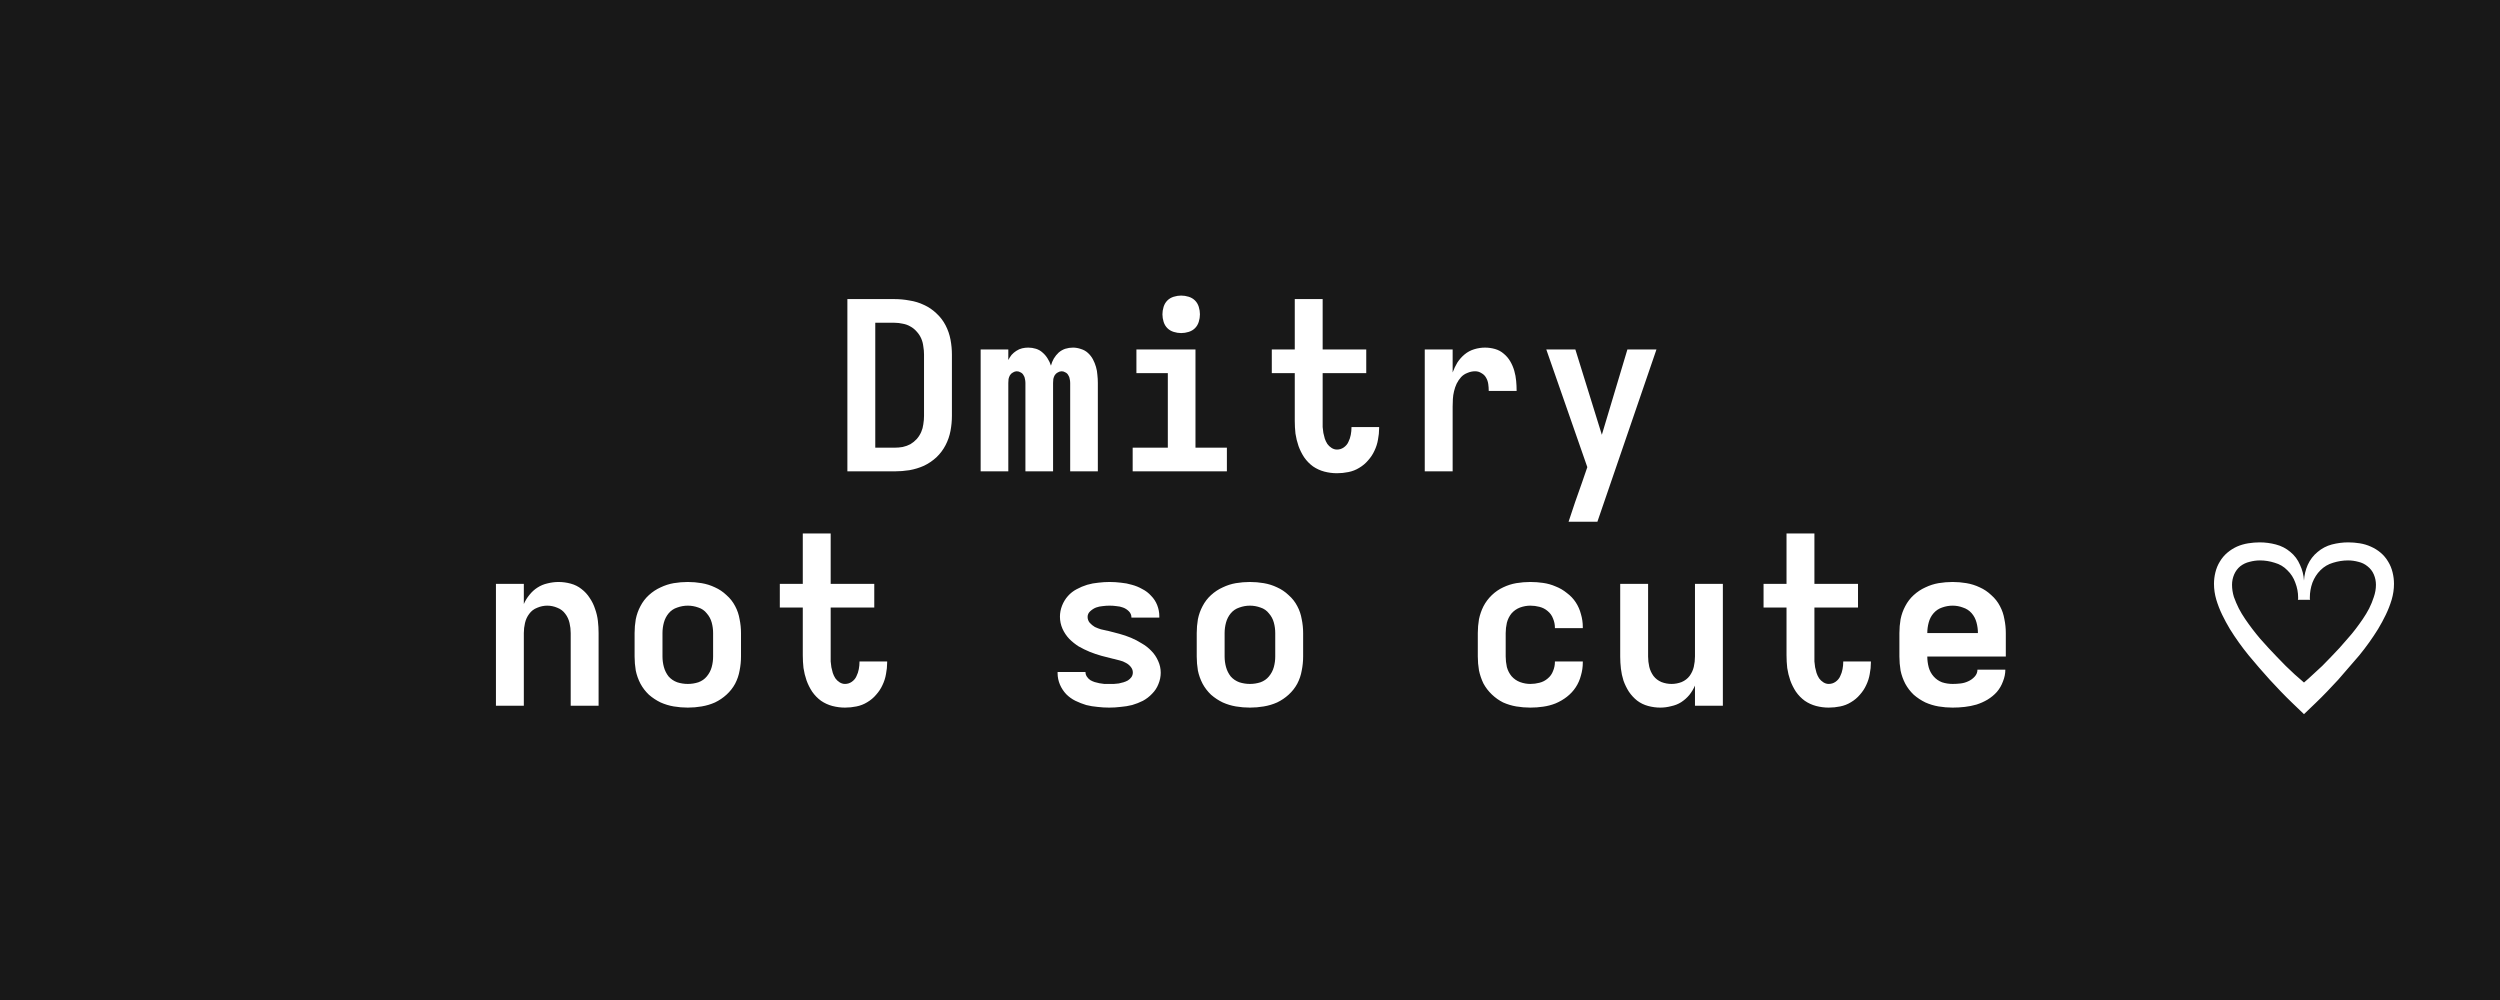 <svg width="1920" height="768" viewBox="0 0 1920 768" fill="none" xmlns="http://www.w3.org/2000/svg">
<rect width="1920" height="768" fill="#181818"/>
<path d="M650.791 362V229.7H686.971C690.811 229.7 694.651 230.06 698.491 230.78C702.451 231.38 706.171 232.52 709.651 234.2C713.131 235.76 716.311 237.92 719.191 240.68C722.071 243.32 724.411 246.38 726.211 249.86C728.011 253.34 729.271 257 729.991 260.84C730.711 264.68 731.071 268.52 731.071 272.36V319.34C731.071 323.18 730.711 327.02 729.991 330.86C729.271 334.7 728.011 338.36 726.211 341.84C724.411 345.32 722.071 348.44 719.191 351.2C716.311 353.84 713.131 356 709.651 357.68C706.171 359.24 702.451 360.38 698.491 361.1C694.651 361.7 690.811 362 686.971 362H650.791ZM672.211 343.82H686.971C689.131 343.82 691.231 343.64 693.271 343.28C695.431 342.8 697.411 342.08 699.211 341.12C701.011 340.04 702.631 338.72 704.071 337.16C705.511 335.48 706.651 333.68 707.491 331.76C708.331 329.84 708.871 327.86 709.111 325.82C709.471 323.66 709.651 321.5 709.651 319.34V272.36C709.651 270.2 709.471 268.1 709.111 266.06C708.871 263.9 708.331 261.86 707.491 259.94C706.651 258.02 705.511 256.28 704.071 254.72C702.631 253.04 701.011 251.72 699.211 250.76C697.411 249.68 695.431 248.96 693.271 248.6C691.231 248.12 689.131 247.88 686.971 247.88H672.211V343.82ZM753.141 362V268.4H774.381V276.5C775.101 275.06 775.941 273.74 776.901 272.54C777.981 271.34 779.181 270.32 780.501 269.48C781.941 268.52 783.441 267.86 785.001 267.5C786.561 267.14 788.121 266.96 789.681 266.96C791.721 266.96 793.701 267.26 795.621 267.86C797.541 268.46 799.221 269.42 800.661 270.74C802.221 272.06 803.541 273.62 804.621 275.42C805.701 277.1 806.541 278.9 807.141 280.82C807.621 278.9 808.341 277.1 809.301 275.42C810.381 273.62 811.641 272.06 813.081 270.74C814.641 269.42 816.321 268.46 818.121 267.86C820.041 267.26 822.021 266.96 824.061 266.96C826.101 266.96 828.141 267.32 830.181 268.04C832.221 268.64 834.021 269.66 835.581 271.1C837.141 272.54 838.401 274.16 839.361 275.96C840.321 277.76 841.101 279.68 841.701 281.72C842.301 283.76 842.661 285.8 842.781 287.84C843.021 289.88 843.141 291.98 843.141 294.14V362H821.901V294.14C821.901 293.06 821.781 292.04 821.541 291.08C821.421 290 821.061 289.04 820.461 288.2C819.981 287.24 819.261 286.52 818.301 286.04C817.341 285.44 816.381 285.14 815.421 285.14C814.341 285.14 813.321 285.44 812.361 286.04C811.401 286.52 810.621 287.24 810.021 288.2C809.541 289.04 809.181 290 808.941 291.08C808.821 292.04 808.761 293.06 808.761 294.14V362H787.521V294.14C787.521 293.06 787.401 292.04 787.161 291.08C787.041 290 786.681 289.04 786.081 288.2C785.601 287.24 784.881 286.52 783.921 286.04C782.961 285.44 781.941 285.14 780.861 285.14C779.901 285.14 778.941 285.44 777.981 286.04C777.021 286.52 776.241 287.24 775.641 288.2C775.161 289.04 774.801 290 774.561 291.08C774.441 292.04 774.381 293.06 774.381 294.14V362H753.141ZM869.89 362V343.82H896.89V286.58H872.77V268.4H918.13V343.82H942.25V362H869.89ZM907.15 255.8C905.23 255.8 903.31 255.5 901.39 254.9C899.47 254.3 897.85 253.34 896.53 252.02C895.21 250.7 894.25 249.08 893.65 247.16C893.05 245.24 892.75 243.32 892.75 241.4C892.75 239.48 893.05 237.56 893.65 235.64C894.25 233.72 895.21 232.1 896.53 230.78C897.85 229.46 899.47 228.5 901.39 227.9C903.31 227.3 905.23 227 907.15 227C909.07 227 910.99 227.3 912.91 227.9C914.83 228.5 916.45 229.46 917.77 230.78C919.09 232.1 920.05 233.72 920.65 235.64C921.25 237.56 921.55 239.48 921.55 241.4C921.55 243.32 921.25 245.24 920.65 247.16C920.05 249.08 919.09 250.7 917.77 252.02C916.45 253.34 914.83 254.3 912.91 254.9C910.99 255.5 909.07 255.8 907.15 255.8ZM1026.78 363.44C1023.54 363.44 1020.3 363.02 1017.06 362.18C1013.94 361.34 1011.06 360.02 1008.42 358.22C1005.78 356.3 1003.5 353.96 1001.58 351.2C999.78 348.44 998.34 345.56 997.26 342.56C996.18 339.44 995.4 336.26 994.92 333.02C994.56 329.78 994.38 326.54 994.38 323.3V286.58H976.74V268.4H994.38V229.7H1015.8V268.4H1049.28V286.58H1015.8V323.3C1015.8 324.86 1015.8 326.42 1015.8 327.98C1015.92 329.42 1016.1 330.92 1016.34 332.48C1016.7 333.92 1017.06 335.36 1017.42 336.8C1017.9 338.24 1018.56 339.62 1019.4 340.94C1020.24 342.14 1021.32 343.16 1022.64 344C1023.96 344.84 1025.34 345.26 1026.78 345.26C1028.7 345.26 1030.44 344.72 1032 343.64C1033.68 342.44 1034.88 341 1035.6 339.32C1036.44 337.64 1037.04 335.84 1037.4 333.92C1037.76 332 1037.94 330.14 1037.94 328.34V327.98H1059.18V328.7C1059.18 331.7 1058.88 334.7 1058.28 337.7C1057.8 340.58 1056.9 343.4 1055.58 346.16C1054.38 348.8 1052.76 351.26 1050.72 353.54C1048.8 355.82 1046.52 357.74 1043.88 359.3C1041.36 360.86 1038.6 361.94 1035.6 362.54C1032.72 363.14 1029.78 363.44 1026.78 363.44ZM1094.21 362V268.4H1115.63V286.04C1116.59 283.4 1117.79 280.88 1119.23 278.48C1120.79 276.08 1122.65 273.98 1124.81 272.18C1126.97 270.38 1129.43 269.06 1132.19 268.22C1134.95 267.38 1137.71 266.96 1140.47 266.96C1143.11 266.96 1145.69 267.32 1148.21 268.04C1150.73 268.76 1152.95 269.96 1154.87 271.64C1156.91 273.32 1158.59 275.3 1159.91 277.58C1161.23 279.86 1162.25 282.26 1162.97 284.78C1163.69 287.3 1164.17 289.88 1164.41 292.52C1164.65 295.04 1164.77 297.62 1164.77 300.26H1143.35C1143.35 298.46 1143.23 296.72 1142.99 295.04C1142.75 293.24 1142.21 291.62 1141.37 290.18C1140.53 288.62 1139.33 287.42 1137.77 286.58C1136.33 285.62 1134.71 285.14 1132.91 285.14C1130.87 285.14 1128.89 285.56 1126.97 286.4C1125.05 287.12 1123.43 288.2 1122.11 289.64C1120.79 291.08 1119.65 292.76 1118.69 294.68C1117.85 296.48 1117.19 298.4 1116.71 300.44C1116.23 302.36 1115.93 304.34 1115.81 306.38C1115.69 308.42 1115.63 310.4 1115.63 312.32V362H1094.21ZM1204.66 400.7C1206.34 395.66 1208.02 390.62 1209.7 385.58C1211.5 380.54 1213.3 375.44 1215.1 370.28L1219.06 358.76L1187.56 268.4H1209.88L1230.22 333.92L1249.84 268.4H1272.16L1226.8 400.7H1204.66ZM380.879 542V448.4H402.299V463.88C403.379 461.36 404.819 459.02 406.619 456.86C408.419 454.58 410.459 452.72 412.739 451.28C415.139 449.72 417.719 448.64 420.479 448.04C423.359 447.32 426.179 446.96 428.939 446.96C432.059 446.96 435.179 447.38 438.299 448.22C441.419 449.06 444.179 450.44 446.579 452.36C449.099 454.28 451.199 456.56 452.879 459.2C454.679 461.84 456.059 464.66 457.019 467.66C458.099 470.66 458.819 473.72 459.179 476.84C459.539 479.96 459.719 483.08 459.719 486.2V542H438.299V486.2C438.299 483.56 437.999 480.98 437.399 478.46C436.799 475.82 435.719 473.48 434.159 471.44C432.599 469.28 430.559 467.72 428.039 466.76C425.519 465.68 422.939 465.14 420.299 465.14C417.659 465.14 415.079 465.68 412.559 466.76C410.039 467.72 407.999 469.28 406.439 471.44C404.879 473.48 403.799 475.82 403.199 478.46C402.599 480.98 402.299 483.56 402.299 486.2V542H380.879ZM528.229 543.44C524.629 543.44 521.029 543.14 517.429 542.54C513.949 541.94 510.589 540.92 507.349 539.48C504.109 537.92 501.109 535.94 498.349 533.54C495.709 531.02 493.549 528.2 491.869 525.08C490.189 521.84 488.989 518.48 488.269 515C487.669 511.4 487.369 507.8 487.369 504.2V486.2C487.369 482.6 487.669 479.06 488.269 475.58C488.989 471.98 490.189 468.62 491.869 465.5C493.549 462.26 495.709 459.44 498.349 457.04C501.109 454.52 504.109 452.54 507.349 451.1C510.589 449.54 513.949 448.46 517.429 447.86C521.029 447.26 524.629 446.96 528.229 446.96C531.829 446.96 535.369 447.26 538.849 447.86C542.449 448.46 545.869 449.54 549.109 451.1C552.349 452.54 555.289 454.52 557.929 457.04C560.689 459.44 562.909 462.26 564.589 465.5C566.269 468.62 567.409 471.98 568.009 475.58C568.729 479.06 569.089 482.6 569.089 486.2V504.2C569.089 507.8 568.729 511.4 568.009 515C567.409 518.48 566.269 521.84 564.589 525.08C562.909 528.2 560.689 531.02 557.929 533.54C555.289 535.94 552.349 537.92 549.109 539.48C545.869 540.92 542.449 541.94 538.849 542.54C535.369 543.14 531.829 543.44 528.229 543.44ZM528.229 525.26C530.989 525.26 533.689 524.84 536.329 524C538.969 523.04 541.129 521.54 542.809 519.5C544.609 517.34 545.869 514.94 546.589 512.3C547.309 509.66 547.669 506.96 547.669 504.2V486.2C547.669 483.44 547.309 480.74 546.589 478.1C545.869 475.46 544.609 473.12 542.809 471.08C541.129 468.92 538.969 467.42 536.329 466.58C533.689 465.62 530.989 465.14 528.229 465.14C525.469 465.14 522.769 465.62 520.129 466.58C517.489 467.42 515.269 468.92 513.469 471.08C511.789 473.12 510.589 475.46 509.869 478.1C509.149 480.74 508.789 483.44 508.789 486.2V504.2C508.789 506.96 509.149 509.66 509.869 512.3C510.589 514.94 511.789 517.34 513.469 519.5C515.269 521.54 517.489 523.04 520.129 524C522.769 524.84 525.469 525.26 528.229 525.26ZM648.938 543.44C645.698 543.44 642.458 543.02 639.218 542.18C636.098 541.34 633.218 540.02 630.578 538.22C627.938 536.3 625.658 533.96 623.738 531.2C621.938 528.44 620.498 525.56 619.418 522.56C618.338 519.44 617.558 516.26 617.078 513.02C616.718 509.78 616.538 506.54 616.538 503.3V466.58H598.898V448.4H616.538V409.7H637.958V448.4H671.438V466.58H637.958V503.3C637.958 504.86 637.958 506.42 637.958 507.98C638.078 509.42 638.258 510.92 638.498 512.48C638.858 513.92 639.218 515.36 639.578 516.8C640.058 518.24 640.718 519.62 641.558 520.94C642.398 522.14 643.478 523.16 644.798 524C646.118 524.84 647.498 525.26 648.938 525.26C650.858 525.26 652.598 524.72 654.158 523.64C655.838 522.44 657.038 521 657.758 519.32C658.598 517.64 659.198 515.84 659.558 513.92C659.918 512 660.098 510.14 660.098 508.34V507.98H681.338V508.7C681.338 511.7 681.038 514.7 680.438 517.7C679.958 520.58 679.058 523.4 677.738 526.16C676.538 528.8 674.918 531.26 672.878 533.54C670.958 535.82 668.678 537.74 666.038 539.3C663.518 540.86 660.758 541.94 657.758 542.54C654.878 543.14 651.938 543.44 648.938 543.44ZM851.838 543.44C848.838 543.44 845.838 543.26 842.838 542.9C839.958 542.66 837.078 542.18 834.198 541.46C831.438 540.62 828.678 539.54 825.918 538.22C823.278 536.9 820.938 535.22 818.898 533.18C816.858 531.02 815.238 528.56 814.038 525.8C812.838 522.92 812.238 520.04 812.238 517.16V516.08H833.658V516.26C833.658 517.46 834.018 518.6 834.738 519.68C835.458 520.76 836.358 521.66 837.438 522.38C838.518 522.98 839.598 523.46 840.678 523.82C841.878 524.18 843.078 524.48 844.278 524.72C845.598 524.96 846.858 525.14 848.058 525.26C849.378 525.26 850.638 525.26 851.838 525.26C853.038 525.26 854.238 525.26 855.438 525.26C856.758 525.14 858.018 525.02 859.218 524.9C860.418 524.66 861.618 524.36 862.818 524C864.018 523.64 865.158 523.16 866.238 522.56C867.318 521.84 868.218 521 868.938 520.04C869.658 518.96 870.018 517.76 870.018 516.44C870.018 514.88 869.478 513.44 868.398 512.12C867.318 510.8 866.058 509.78 864.618 509.06C863.178 508.22 861.678 507.62 860.118 507.26C858.558 506.78 856.938 506.36 855.258 506H855.078C851.958 505.28 848.898 504.5 845.898 503.66C842.898 502.82 839.898 501.8 836.898 500.6C834.018 499.4 831.198 498.02 828.438 496.46C825.798 494.78 823.398 492.86 821.238 490.7C819.078 488.42 817.338 485.84 816.018 482.96C814.698 479.96 814.038 476.84 814.038 473.6C814.038 470.72 814.578 467.9 815.658 465.14C816.738 462.38 818.238 459.92 820.158 457.76C822.078 455.6 824.298 453.86 826.818 452.54C829.458 451.1 832.158 449.96 834.918 449.12C837.798 448.28 840.678 447.74 843.558 447.5C846.438 447.14 849.318 446.96 852.198 446.96C855.078 446.96 857.958 447.14 860.838 447.5C863.718 447.74 866.538 448.28 869.298 449.12C872.058 449.84 874.698 450.92 877.218 452.36C879.858 453.68 882.138 455.42 884.058 457.58C886.098 459.62 887.658 462.02 888.738 464.78C889.818 467.54 890.358 470.36 890.358 473.24V474.32H868.938V474.14C868.938 472.34 868.278 470.78 866.958 469.46C865.638 468.14 864.138 467.18 862.458 466.58C860.898 465.98 859.218 465.62 857.418 465.5C855.738 465.26 853.998 465.14 852.198 465.14C850.398 465.14 848.598 465.26 846.798 465.5C845.118 465.62 843.438 465.98 841.758 466.58C840.198 467.18 838.698 468.14 837.258 469.46C835.938 470.66 835.278 472.1 835.278 473.78C835.278 475.46 835.818 476.96 836.898 478.28C838.098 479.6 839.418 480.68 840.858 481.52C842.418 482.24 843.978 482.84 845.538 483.32C847.098 483.68 848.718 484.04 850.398 484.4H850.578C853.578 485.12 856.578 485.9 859.578 486.74C862.698 487.58 865.698 488.6 868.578 489.8C871.458 491 874.218 492.44 876.858 494.12C879.618 495.68 882.078 497.6 884.238 499.88C886.398 502.04 888.138 504.62 889.458 507.62C890.778 510.5 891.438 513.5 891.438 516.62C891.438 519.62 890.838 522.56 889.638 525.44C888.558 528.2 886.938 530.66 884.778 532.82C882.738 534.98 880.398 536.78 877.758 538.22C875.118 539.54 872.358 540.62 869.478 541.46C866.598 542.18 863.658 542.66 860.658 542.9C857.778 543.26 854.838 543.44 851.838 543.44ZM959.947 543.44C956.347 543.44 952.747 543.14 949.147 542.54C945.667 541.94 942.307 540.92 939.067 539.48C935.827 537.92 932.827 535.94 930.067 533.54C927.427 531.02 925.267 528.2 923.587 525.08C921.907 521.84 920.707 518.48 919.987 515C919.387 511.4 919.087 507.8 919.087 504.2V486.2C919.087 482.6 919.387 479.06 919.987 475.58C920.707 471.98 921.907 468.62 923.587 465.5C925.267 462.26 927.427 459.44 930.067 457.04C932.827 454.52 935.827 452.54 939.067 451.1C942.307 449.54 945.667 448.46 949.147 447.86C952.747 447.26 956.347 446.96 959.947 446.96C963.547 446.96 967.087 447.26 970.567 447.86C974.167 448.46 977.587 449.54 980.827 451.1C984.067 452.54 987.007 454.52 989.647 457.04C992.407 459.44 994.627 462.26 996.307 465.5C997.987 468.62 999.127 471.98 999.727 475.58C1000.45 479.06 1000.81 482.6 1000.81 486.2V504.2C1000.81 507.8 1000.45 511.4 999.727 515C999.127 518.48 997.987 521.84 996.307 525.08C994.627 528.2 992.407 531.02 989.647 533.54C987.007 535.94 984.067 537.92 980.827 539.48C977.587 540.92 974.167 541.94 970.567 542.54C967.087 543.14 963.547 543.44 959.947 543.44ZM959.947 525.26C962.707 525.26 965.407 524.84 968.047 524C970.687 523.04 972.847 521.54 974.527 519.5C976.327 517.34 977.587 514.94 978.307 512.3C979.027 509.66 979.387 506.96 979.387 504.2V486.2C979.387 483.44 979.027 480.74 978.307 478.1C977.587 475.46 976.327 473.12 974.527 471.08C972.847 468.92 970.687 467.42 968.047 466.58C965.407 465.62 962.707 465.14 959.947 465.14C957.187 465.14 954.487 465.62 951.847 466.58C949.207 467.42 946.987 468.92 945.187 471.08C943.507 473.12 942.307 475.46 941.587 478.1C940.867 480.74 940.507 483.44 940.507 486.2V504.2C940.507 506.96 940.867 509.66 941.587 512.3C942.307 514.94 943.507 517.34 945.187 519.5C946.987 521.54 949.207 523.04 951.847 524C954.487 524.84 957.187 525.26 959.947 525.26ZM1175.27 543.44C1171.67 543.44 1168.07 543.14 1164.47 542.54C1160.99 541.94 1157.63 540.92 1154.39 539.48C1151.27 537.92 1148.39 535.88 1145.75 533.36C1143.11 530.84 1140.95 528.02 1139.27 524.9C1137.71 521.66 1136.57 518.3 1135.85 514.82C1135.25 511.34 1134.95 507.8 1134.95 504.2V486.2C1134.95 482.6 1135.25 479.06 1135.85 475.58C1136.57 472.1 1137.71 468.8 1139.27 465.68C1140.95 462.44 1143.11 459.56 1145.75 457.04C1148.39 454.52 1151.27 452.54 1154.39 451.1C1157.63 449.54 1160.99 448.46 1164.47 447.86C1168.07 447.26 1171.67 446.96 1175.27 446.96C1178.63 446.96 1181.93 447.2 1185.17 447.68C1188.53 448.16 1191.71 449.06 1194.71 450.38C1197.83 451.58 1200.71 453.26 1203.35 455.42C1206.11 457.46 1208.39 459.86 1210.19 462.62C1211.99 465.38 1213.31 468.38 1214.15 471.62C1215.11 474.86 1215.59 478.16 1215.59 481.52V482.42H1194.17V482.06C1194.17 479.66 1193.69 477.32 1192.73 475.04C1191.89 472.76 1190.51 470.84 1188.59 469.28C1186.79 467.72 1184.69 466.64 1182.29 466.04C1180.01 465.44 1177.67 465.14 1175.27 465.14C1172.63 465.14 1169.99 465.62 1167.35 466.58C1164.83 467.54 1162.67 469.04 1160.87 471.08C1159.19 473.12 1157.99 475.52 1157.27 478.28C1156.67 480.92 1156.37 483.56 1156.37 486.2V504.2C1156.37 506.84 1156.67 509.54 1157.27 512.3C1157.99 514.94 1159.19 517.28 1160.87 519.32C1162.67 521.36 1164.83 522.86 1167.35 523.82C1169.99 524.78 1172.63 525.26 1175.27 525.26C1177.67 525.26 1180.01 524.96 1182.29 524.36C1184.69 523.76 1186.79 522.68 1188.59 521.12C1190.51 519.56 1191.89 517.64 1192.73 515.36C1193.69 513.08 1194.17 510.74 1194.17 508.34V507.98H1215.59V508.88C1215.59 512.24 1215.11 515.54 1214.15 518.78C1213.31 522.02 1211.99 525.02 1210.19 527.78C1208.39 530.54 1206.11 533 1203.35 535.16C1200.71 537.2 1197.83 538.88 1194.71 540.2C1191.71 541.4 1188.53 542.24 1185.17 542.72C1181.93 543.2 1178.63 543.44 1175.27 543.44ZM1275.1 543.44C1271.98 543.44 1268.86 543.02 1265.74 542.18C1262.62 541.34 1259.8 539.96 1257.28 538.04C1254.88 536.12 1252.78 533.84 1250.98 531.2C1249.3 528.56 1247.92 525.74 1246.84 522.74C1245.88 519.74 1245.22 516.68 1244.86 513.56C1244.5 510.44 1244.32 507.32 1244.32 504.2V448.4H1265.74V504.2C1265.74 506.84 1266.04 509.48 1266.64 512.12C1267.24 514.64 1268.32 516.98 1269.88 519.14C1271.44 521.18 1273.48 522.74 1276 523.82C1278.52 524.78 1281.1 525.26 1283.74 525.26C1286.38 525.26 1288.96 524.78 1291.48 523.82C1294 522.74 1296.04 521.18 1297.6 519.14C1299.16 516.98 1300.24 514.64 1300.84 512.12C1301.44 509.48 1301.74 506.84 1301.74 504.2V448.4H1323.16V542H1301.74V526.52C1300.66 529.04 1299.22 531.44 1297.42 533.72C1295.62 535.88 1293.52 537.74 1291.12 539.3C1288.84 540.74 1286.26 541.76 1283.38 542.36C1280.62 543.08 1277.86 543.44 1275.1 543.44ZM1404.45 543.44C1401.21 543.44 1397.97 543.02 1394.73 542.18C1391.61 541.34 1388.73 540.02 1386.09 538.22C1383.45 536.3 1381.17 533.96 1379.25 531.2C1377.45 528.44 1376.01 525.56 1374.93 522.56C1373.85 519.44 1373.07 516.26 1372.59 513.02C1372.23 509.78 1372.05 506.54 1372.05 503.3V466.58H1354.41V448.4H1372.05V409.7H1393.47V448.4H1426.95V466.58H1393.47V503.3C1393.47 504.86 1393.47 506.42 1393.47 507.98C1393.59 509.42 1393.77 510.92 1394.01 512.48C1394.37 513.92 1394.73 515.36 1395.09 516.8C1395.57 518.24 1396.23 519.62 1397.07 520.94C1397.91 522.14 1398.99 523.16 1400.31 524C1401.63 524.84 1403.01 525.26 1404.45 525.26C1406.37 525.26 1408.11 524.72 1409.67 523.64C1411.35 522.44 1412.55 521 1413.27 519.32C1414.11 517.64 1414.71 515.84 1415.07 513.92C1415.43 512 1415.61 510.14 1415.61 508.34V507.98H1436.85V508.7C1436.85 511.7 1436.55 514.7 1435.95 517.7C1435.47 520.58 1434.57 523.4 1433.25 526.16C1432.05 528.8 1430.43 531.26 1428.39 533.54C1426.47 535.82 1424.19 537.74 1421.55 539.3C1419.03 540.86 1416.27 541.94 1413.27 542.54C1410.39 543.14 1407.45 543.44 1404.45 543.44ZM1499.6 543.44C1496 543.44 1492.4 543.14 1488.8 542.54C1485.32 541.94 1481.96 540.92 1478.72 539.48C1475.48 537.92 1472.48 535.94 1469.72 533.54C1467.08 531.02 1464.92 528.2 1463.24 525.08C1461.56 521.84 1460.36 518.48 1459.64 515C1459.04 511.4 1458.74 507.8 1458.74 504.2V486.2C1458.74 482.6 1459.04 479.06 1459.64 475.58C1460.36 471.98 1461.56 468.62 1463.24 465.5C1464.92 462.26 1467.08 459.44 1469.72 457.04C1472.48 454.52 1475.48 452.54 1478.72 451.1C1481.96 449.54 1485.32 448.46 1488.8 447.86C1492.4 447.26 1496 446.96 1499.6 446.96C1503.2 446.96 1506.74 447.26 1510.22 447.86C1513.82 448.46 1517.24 449.54 1520.48 451.1C1523.72 452.54 1526.66 454.52 1529.3 457.04C1532.06 459.44 1534.28 462.26 1535.96 465.5C1537.64 468.62 1538.78 471.98 1539.38 475.58C1540.1 479.06 1540.46 482.6 1540.46 486.2V504.2H1480.16C1480.16 506.96 1480.52 509.72 1481.24 512.48C1481.96 515.12 1483.22 517.46 1485.02 519.5C1486.82 521.54 1488.98 523.04 1491.5 524C1494.14 524.84 1496.84 525.26 1499.6 525.26C1501.64 525.26 1503.68 525.14 1505.72 524.9C1507.76 524.66 1509.68 524.12 1511.48 523.28C1513.4 522.44 1515.08 521.24 1516.52 519.68C1517.96 518.12 1518.68 516.32 1518.68 514.28H1540.1C1540.1 517.28 1539.5 520.28 1538.3 523.28C1537.22 526.28 1535.66 528.98 1533.62 531.38C1531.58 533.66 1529.18 535.64 1526.42 537.32C1523.78 538.88 1520.96 540.14 1517.96 541.1C1515.08 541.94 1512.08 542.54 1508.96 542.9C1505.84 543.26 1502.72 543.44 1499.6 543.44ZM1519.04 486.2C1519.04 483.44 1518.68 480.74 1517.96 478.1C1517.24 475.34 1515.98 472.94 1514.18 470.9C1512.38 468.86 1510.16 467.42 1507.52 466.58C1505 465.62 1502.36 465.14 1499.6 465.14C1496.84 465.14 1494.14 465.62 1491.5 466.58C1488.98 467.42 1486.82 468.86 1485.02 470.9C1483.22 472.94 1481.96 475.34 1481.24 478.1C1480.52 480.74 1480.16 483.44 1480.16 486.2H1519.04ZM1769.46 548.48C1766.46 545.6 1763.46 542.72 1760.46 539.84C1757.46 536.96 1754.52 534.02 1751.64 531.02C1748.76 528.02 1745.94 525.02 1743.18 522.02C1740.42 518.9 1737.66 515.78 1734.9 512.66C1732.26 509.54 1729.62 506.42 1726.98 503.3C1724.34 500.06 1721.82 496.76 1719.42 493.4C1717.02 490.04 1714.74 486.62 1712.58 483.14C1710.42 479.54 1708.44 475.88 1706.64 472.16C1704.84 468.44 1703.34 464.6 1702.14 460.64C1700.94 456.56 1700.34 452.48 1700.34 448.4C1700.34 445.4 1700.7 442.46 1701.42 439.58C1702.14 436.58 1703.28 433.82 1704.84 431.3C1706.4 428.66 1708.32 426.38 1710.6 424.46C1712.88 422.54 1715.34 420.98 1717.98 419.78C1720.74 418.58 1723.62 417.74 1726.62 417.26C1729.62 416.78 1732.56 416.54 1735.44 416.54C1739.64 416.54 1743.78 417.08 1747.86 418.16C1752.06 419.24 1755.78 421.16 1759.02 423.92C1762.26 426.56 1764.72 429.86 1766.4 433.82C1768.2 437.66 1769.22 441.68 1769.46 445.88C1769.7 441.68 1770.66 437.66 1772.34 433.82C1774.14 429.86 1776.66 426.56 1779.9 423.92C1783.14 421.16 1786.8 419.24 1790.88 418.16C1795.08 417.08 1799.28 416.54 1803.48 416.54C1806.36 416.54 1809.3 416.78 1812.3 417.26C1815.3 417.74 1818.12 418.58 1820.76 419.78C1823.52 420.98 1826.04 422.54 1828.32 424.46C1830.6 426.38 1832.52 428.66 1834.08 431.3C1835.64 433.82 1836.78 436.58 1837.5 439.58C1838.22 442.46 1838.58 445.4 1838.58 448.4C1838.58 452.48 1837.98 456.56 1836.78 460.64C1835.58 464.6 1834.08 468.44 1832.28 472.16C1830.48 475.88 1828.5 479.54 1826.34 483.14C1824.18 486.62 1821.9 490.04 1819.5 493.4C1817.1 496.76 1814.58 500.06 1811.94 503.3C1809.3 506.42 1806.6 509.54 1803.84 512.66C1801.2 515.78 1798.5 518.9 1795.74 522.02C1792.98 525.02 1790.16 528.02 1787.28 531.02C1784.4 534.02 1781.46 536.96 1778.46 539.84C1775.46 542.72 1772.46 545.6 1769.46 548.48ZM1769.46 524.18C1771.86 522.14 1774.2 520.04 1776.48 517.88C1778.88 515.72 1781.22 513.56 1783.5 511.4C1785.78 509.12 1788 506.84 1790.16 504.56C1792.32 502.28 1794.48 500 1796.64 497.72C1798.8 495.32 1800.9 492.92 1802.94 490.52C1805.1 488.12 1807.14 485.66 1809.06 483.14C1810.98 480.62 1812.84 478.04 1814.64 475.4C1816.44 472.76 1818.06 470.06 1819.5 467.3C1820.94 464.42 1822.14 461.48 1823.1 458.48C1824.18 455.36 1824.72 452.24 1824.72 449.12C1824.72 446.36 1824.18 443.72 1823.1 441.2C1822.02 438.68 1820.4 436.58 1818.24 434.9C1816.2 433.22 1813.86 432.08 1811.22 431.48C1808.58 430.76 1805.94 430.4 1803.3 430.4C1799.46 430.4 1795.62 431 1791.78 432.2C1788.06 433.28 1784.82 435.2 1782.06 437.96C1779.42 440.6 1777.38 443.78 1775.94 447.5C1774.62 451.22 1773.96 455 1773.96 458.84C1773.96 459.2 1773.96 459.5 1773.96 459.74C1773.96 459.98 1774.02 460.28 1774.14 460.64H1764.78C1764.9 460.28 1764.96 459.98 1764.96 459.74C1764.96 459.5 1764.96 459.2 1764.96 458.84C1764.96 455 1764.24 451.22 1762.8 447.5C1761.48 443.78 1759.44 440.6 1756.68 437.96C1754.04 435.2 1750.8 433.28 1746.96 432.2C1743.24 431 1739.46 430.4 1735.62 430.4C1732.98 430.4 1730.34 430.76 1727.7 431.48C1725.06 432.08 1722.66 433.22 1720.5 434.9C1718.46 436.58 1716.9 438.68 1715.82 441.2C1714.74 443.72 1714.2 446.36 1714.2 449.12C1714.2 452.24 1714.68 455.36 1715.64 458.48C1716.72 461.48 1717.98 464.42 1719.42 467.3C1720.86 470.06 1722.48 472.76 1724.28 475.4C1726.08 478.04 1727.94 480.62 1729.86 483.14C1731.78 485.66 1733.76 488.12 1735.8 490.52C1737.96 492.92 1740.12 495.32 1742.28 497.72C1744.44 500 1746.6 502.28 1748.76 504.56C1750.92 506.84 1753.14 509.12 1755.42 511.4C1757.7 513.56 1759.98 515.72 1762.26 517.88C1764.66 520.04 1767.06 522.14 1769.46 524.18Z" fill="white"/>
</svg>
